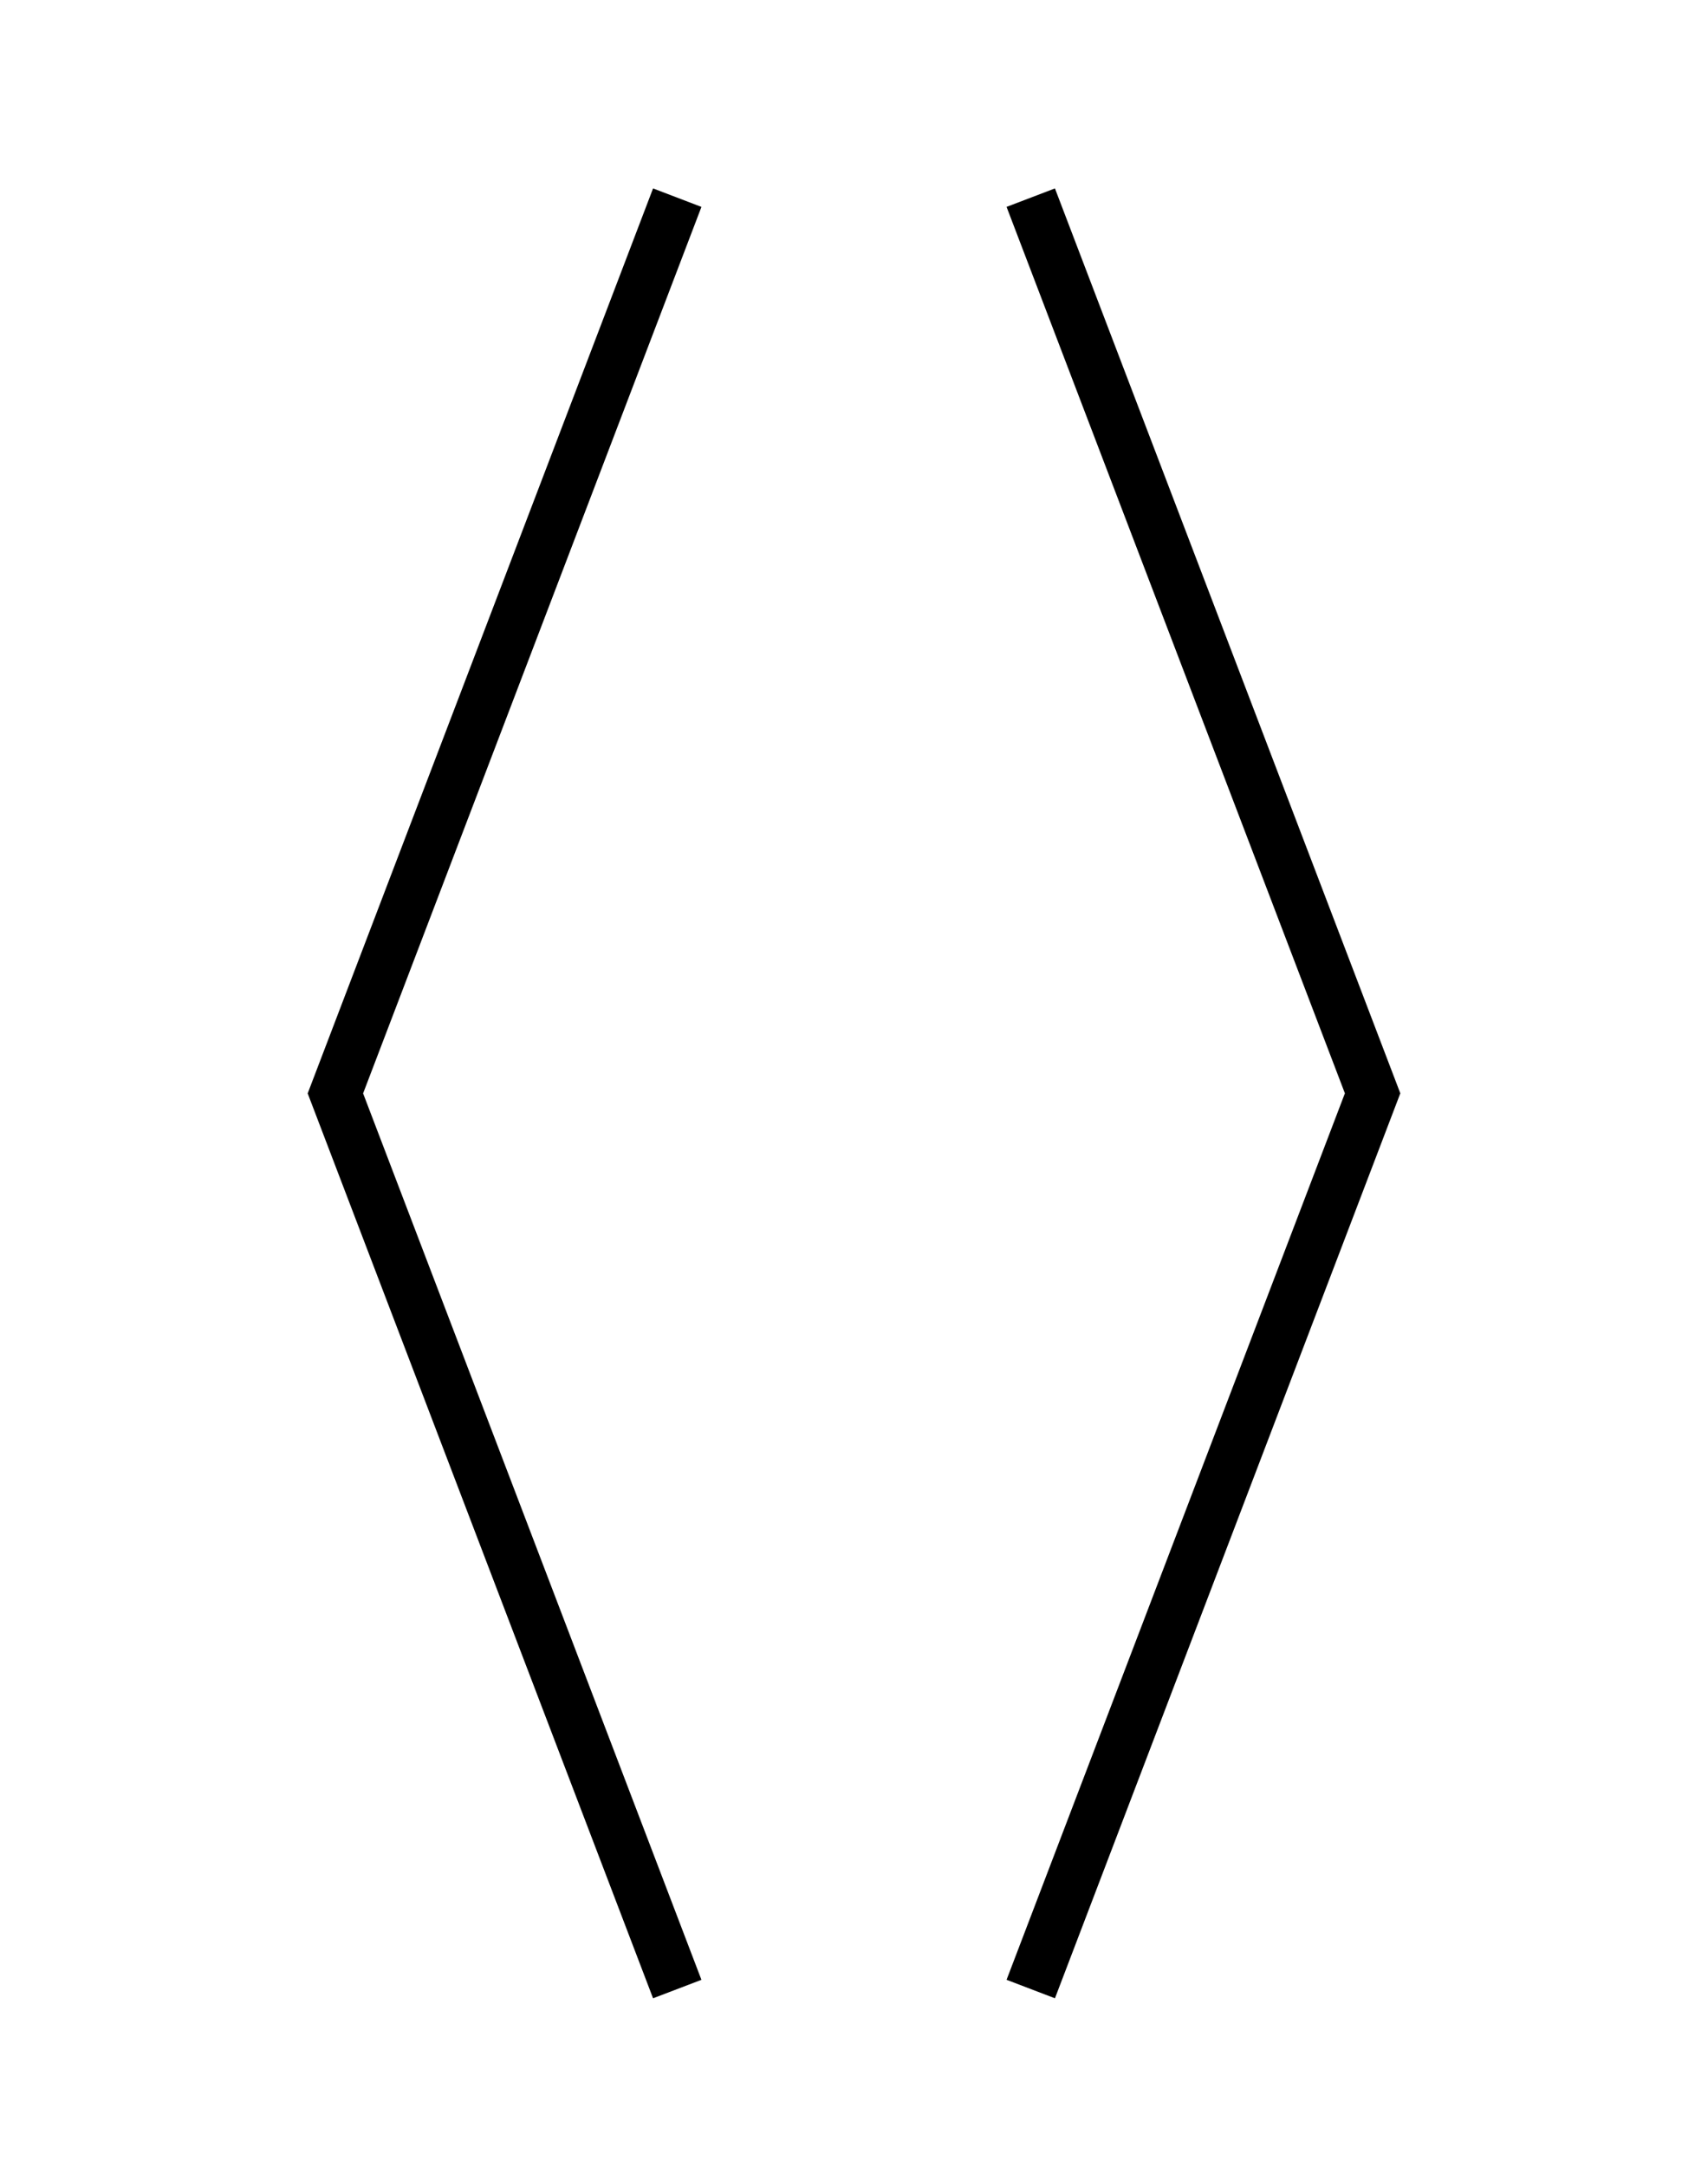 <?xml version="1.0" encoding="utf-8"?>
<!-- Generator: Adobe Illustrator 15.0.0, SVG Export Plug-In . SVG Version: 6.00 Build 0)  -->
<!DOCTYPE svg PUBLIC "-//W3C//DTD SVG 1.1//EN" "http://www.w3.org/Graphics/SVG/1.1/DTD/svg11.dtd">
<svg version="1.1" id="Capa_1" xmlns="http://www.w3.org/2000/svg" xmlns:xlink="http://www.w3.org/1999/xlink" x="0px" y="0px"
	 width="65.986px" height="83.674px" viewBox="0 0 65.986 83.674" enable-background="new 0 0 65.986 83.674" xml:space="preserve">
<g>
	<g>
		<polygon points="25.23,77.156 11.887,42.217 25.23,7.275 27.099,7.989 14.028,42.217 27.099,76.443 		"/>
	</g>
	<g>
		<polygon points="40.756,7.275 54.099,42.214 40.756,77.156 38.887,76.442 51.958,42.214 38.887,7.988 		"/>
	</g>
</g>
</svg>
